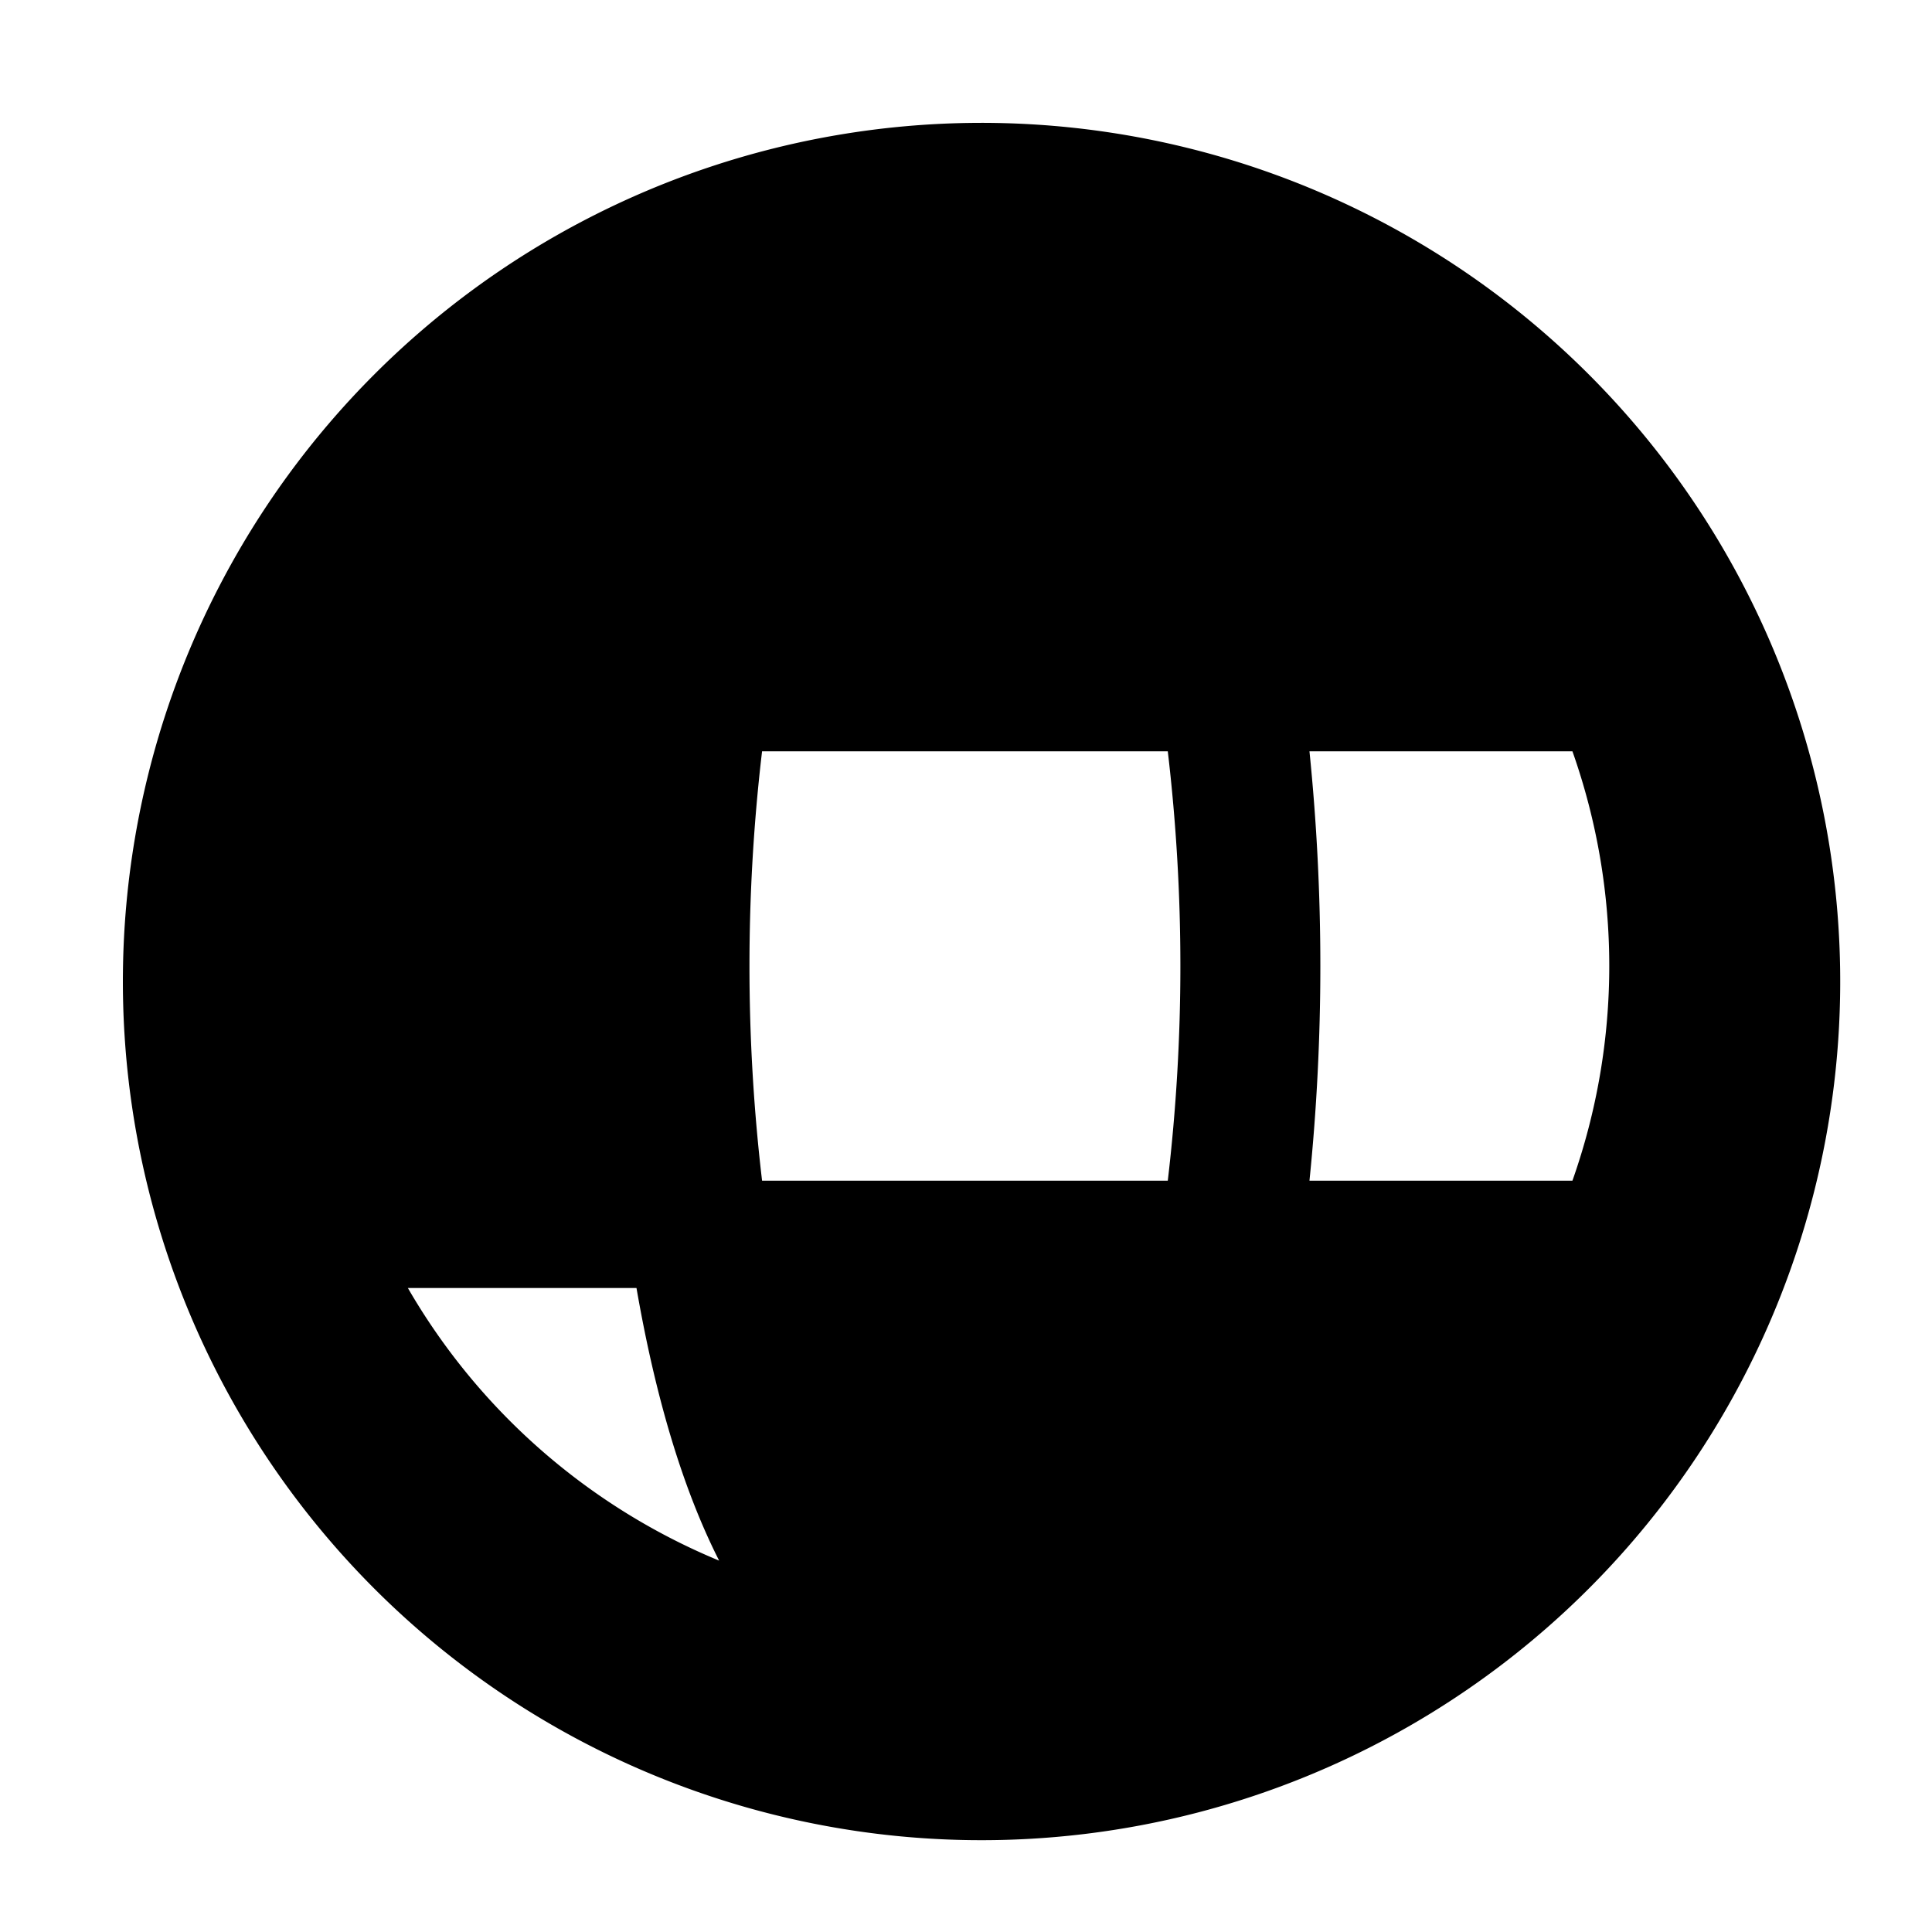 <svg aria-hidden="true" class="svg-icon iconInternational" width="18" height="18" viewBox="0 0 18 18"><path d="M5.93 12c.17.98.42 1.85.77 2.54A6 6 0 0 1 3.8 12h2.13zm1.34 0c.35 1.8 1 3 1.73 3 .74 0 1.38-1.2 1.73-3H7.27zm3.62-1H7.1a17.1 17.1 0 0 1 0-4h3.78a17.1 17.1 0 0 1 0 4zm1.18 1a9.17 9.17 0 0 1-.77 2.54A6 6 0 0 0 14.2 12h-2.13zm2.58-1H12.2a19.78 19.78 0 0 0 0-4h2.45a6 6 0 0 1 0 4zm-.46-5a6 6 0 0 0-2.89-2.54c.35.7.6 1.56.77 2.54h2.12zm-3.46 0c-.35-1.8-1-3-1.73-3-.74 0-1.38 1.2-1.73 3h3.46zm-4.8 0c.17-.98.42-1.85.77-2.54A6 6 0 0 0 3.8 6h2.13zM3.35 7a6 6 0 0 0 0 4H5.8a19.76 19.76 0 0 1 0-4H3.35zm0 7.66a8 8 0 1 0 11.3-11.32 8 8 0 0 0-11.3 11.32z"/></svg>